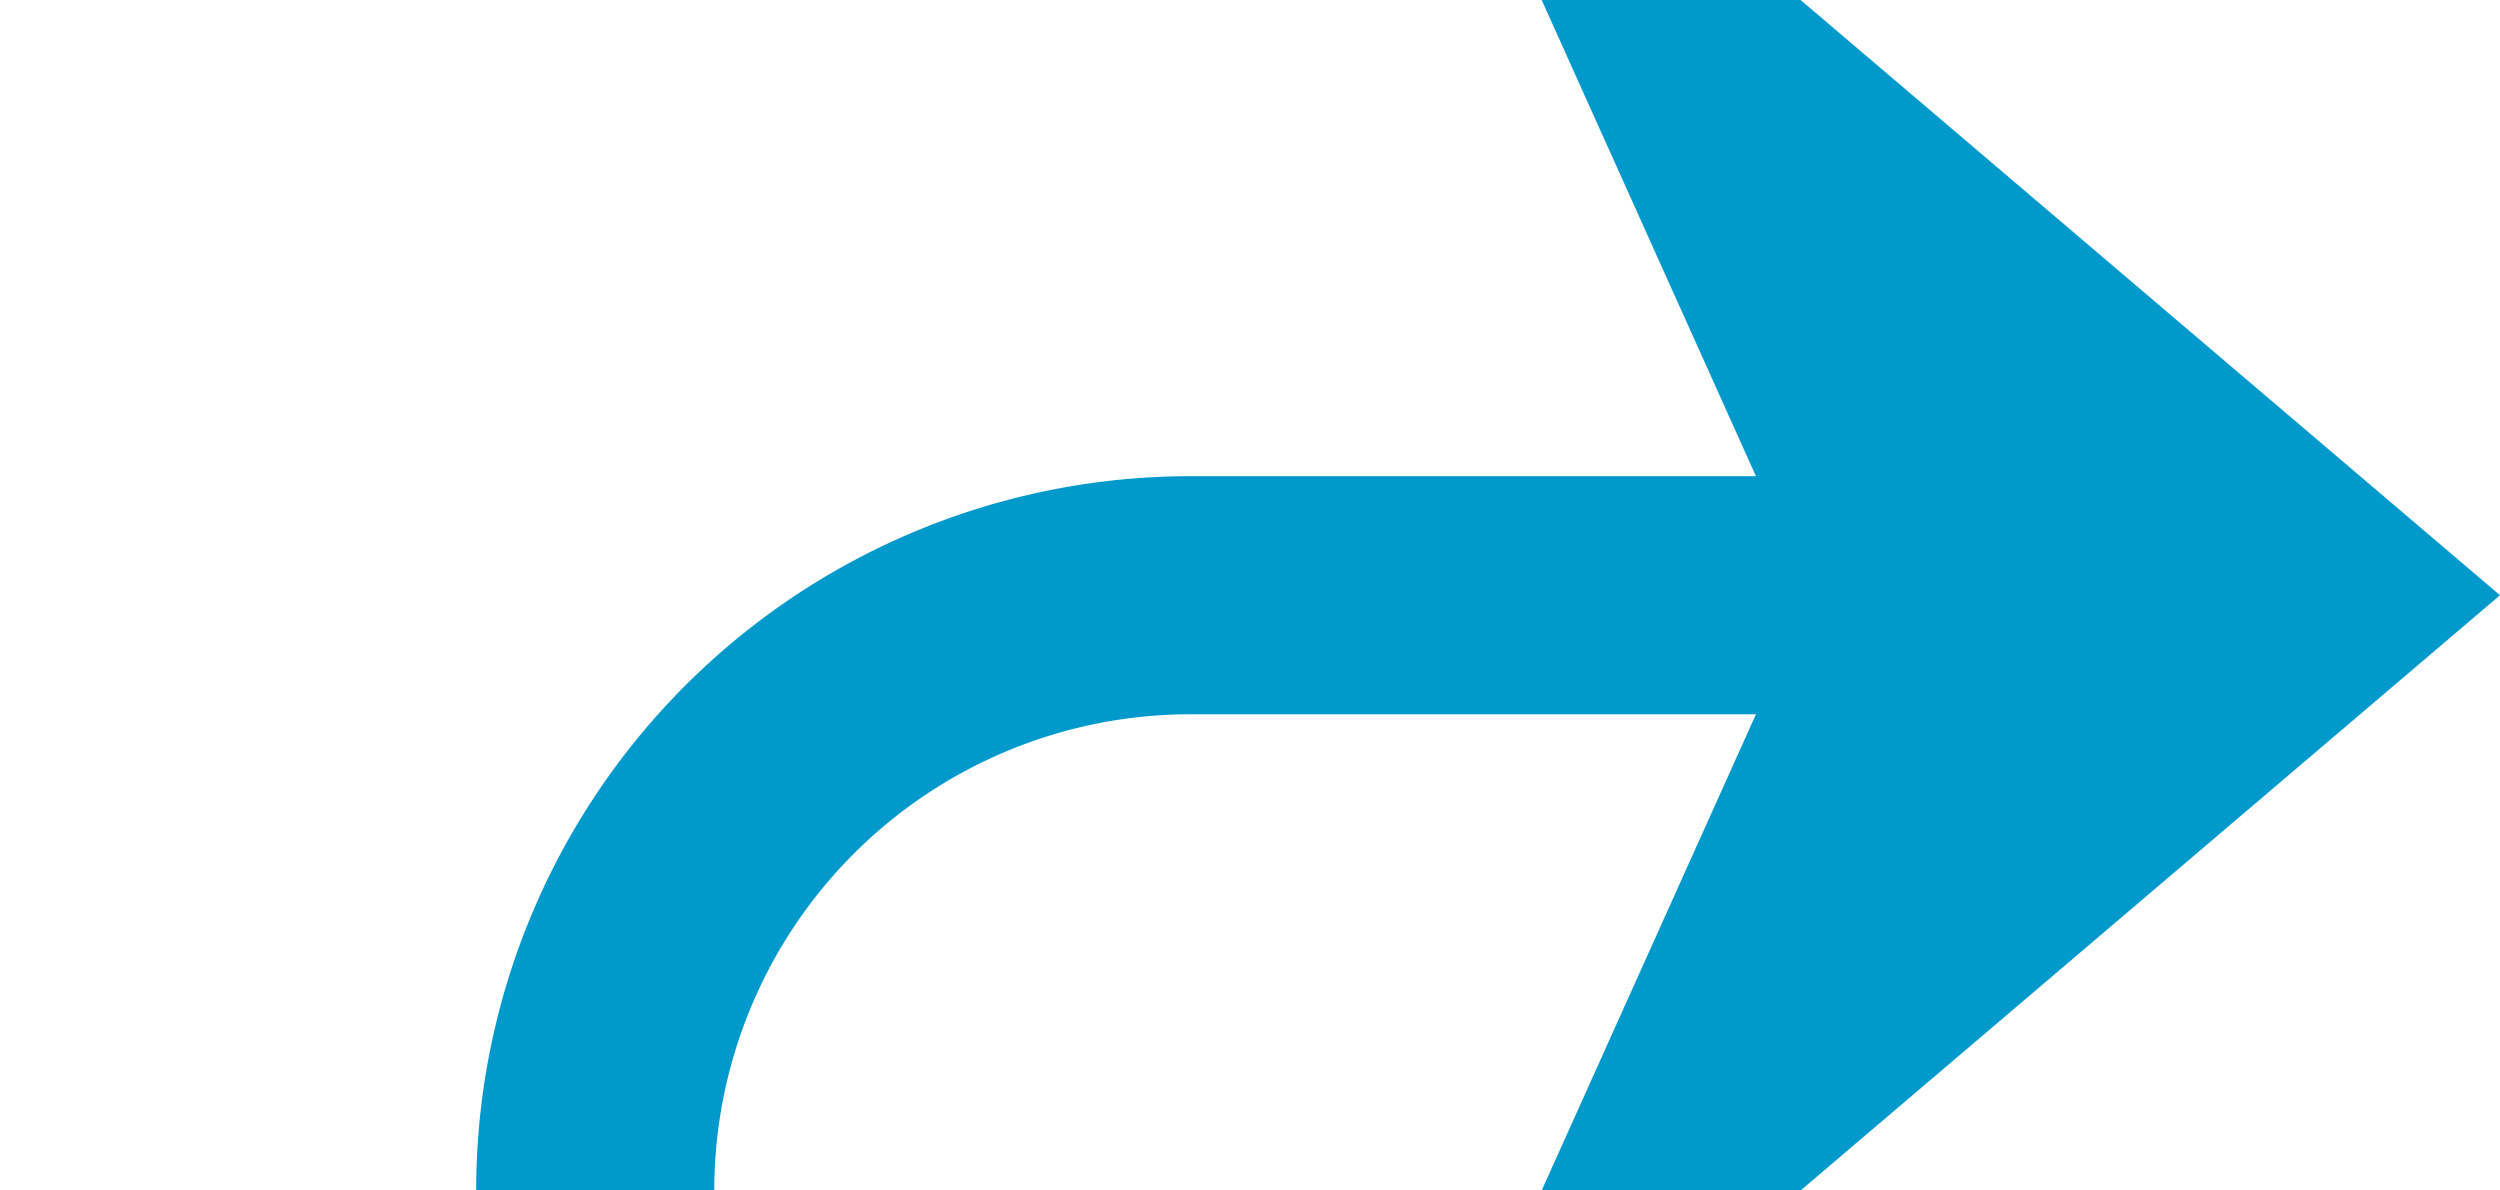 ﻿<?xml version="1.0" encoding="utf-8"?>
<svg version="1.1" xmlns:xlink="http://www.w3.org/1999/xlink" width="21px" height="10px" preserveAspectRatio="xMinYMid meet" viewBox="2015 464  21 8" xmlns="http://www.w3.org/2000/svg">
  <path d="M 1772 829  L 1772 835  A 5 5 0 0 0 1777 840 L 2015 840  A 5 5 0 0 0 2020 835 L 2020 473  A 5 5 0 0 1 2025 468 L 2034 468  " stroke-width="2" stroke="#0099cc" fill="none" />
  <path d="M 1772 827  A 3.5 3.5 0 0 0 1768.5 830.5 A 3.5 3.5 0 0 0 1772 834 A 3.5 3.5 0 0 0 1775.5 830.5 A 3.5 3.5 0 0 0 1772 827 Z M 2026.6 476  L 2036 468  L 2026.6 460  L 2030.2 468  L 2026.6 476  Z " fill-rule="nonzero" fill="#0099cc" stroke="none" />
</svg>